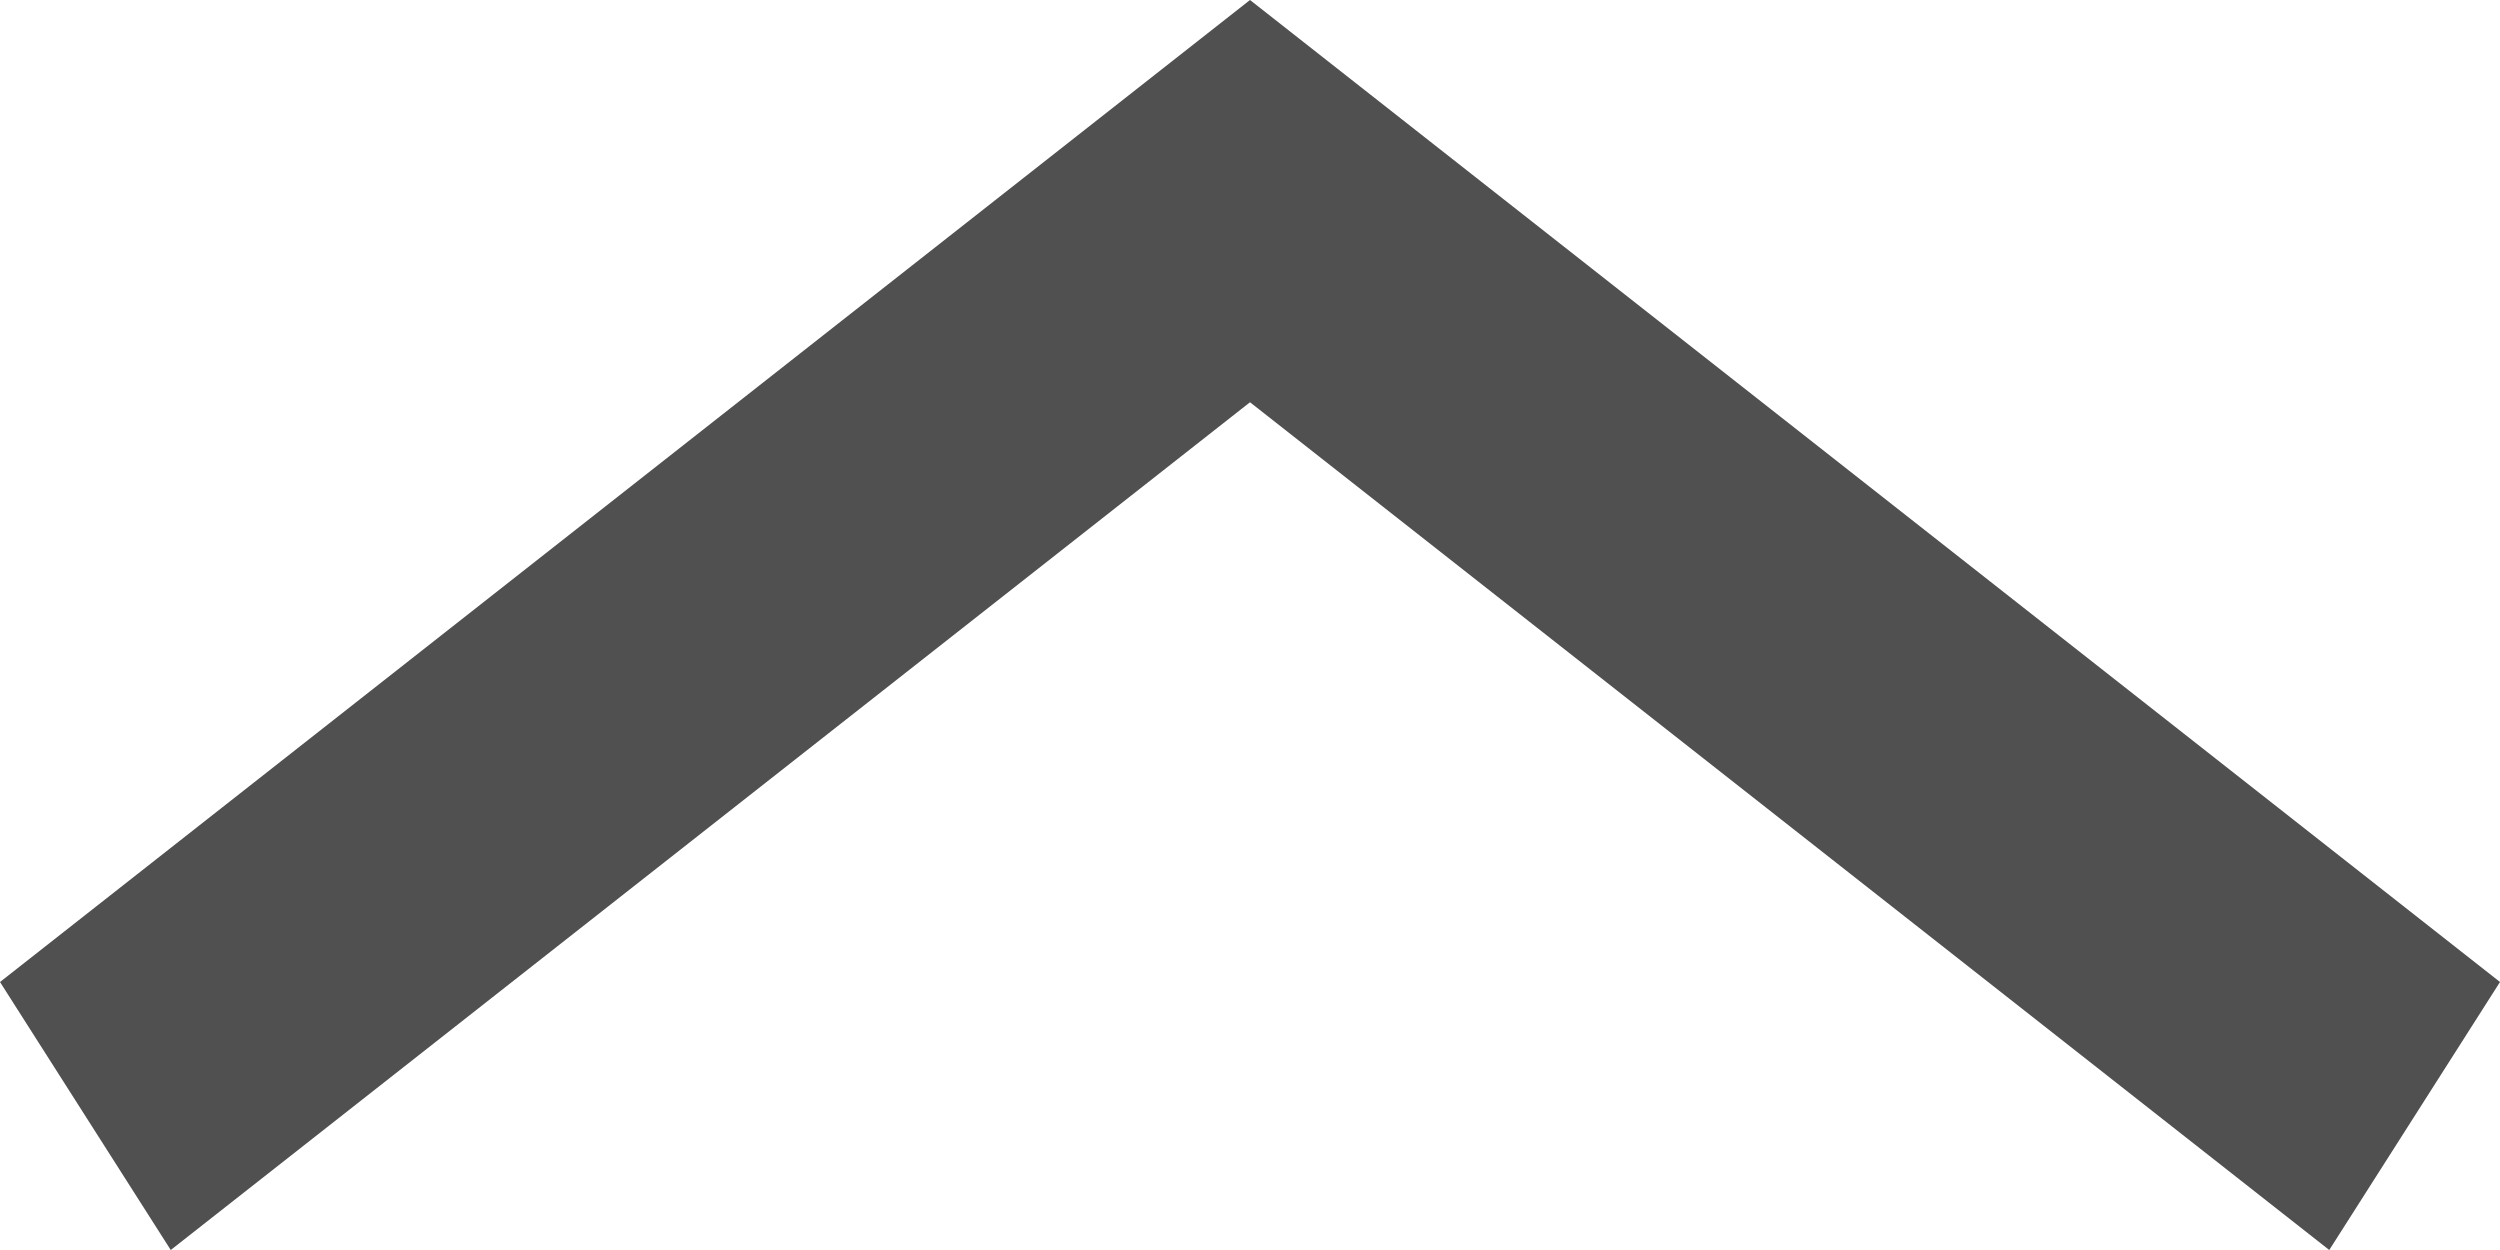 <svg xmlns="http://www.w3.org/2000/svg" xmlns:xlink="http://www.w3.org/1999/xlink" preserveAspectRatio="xMidYMid" width="10" height="5" viewBox="0 0 10 5">
  <defs>
    <style>
      .cls-1 {
        fill: #505050;
        fill-rule: evenodd;
      }
    </style>
  </defs>
  <path d="M5.000,-0.000 L10.000,3.928 L9.317,5.000 L5.000,1.609 L0.683,5.000 L-0.000,3.928 L5.000,-0.000 Z" class="cls-1"/>
</svg>
